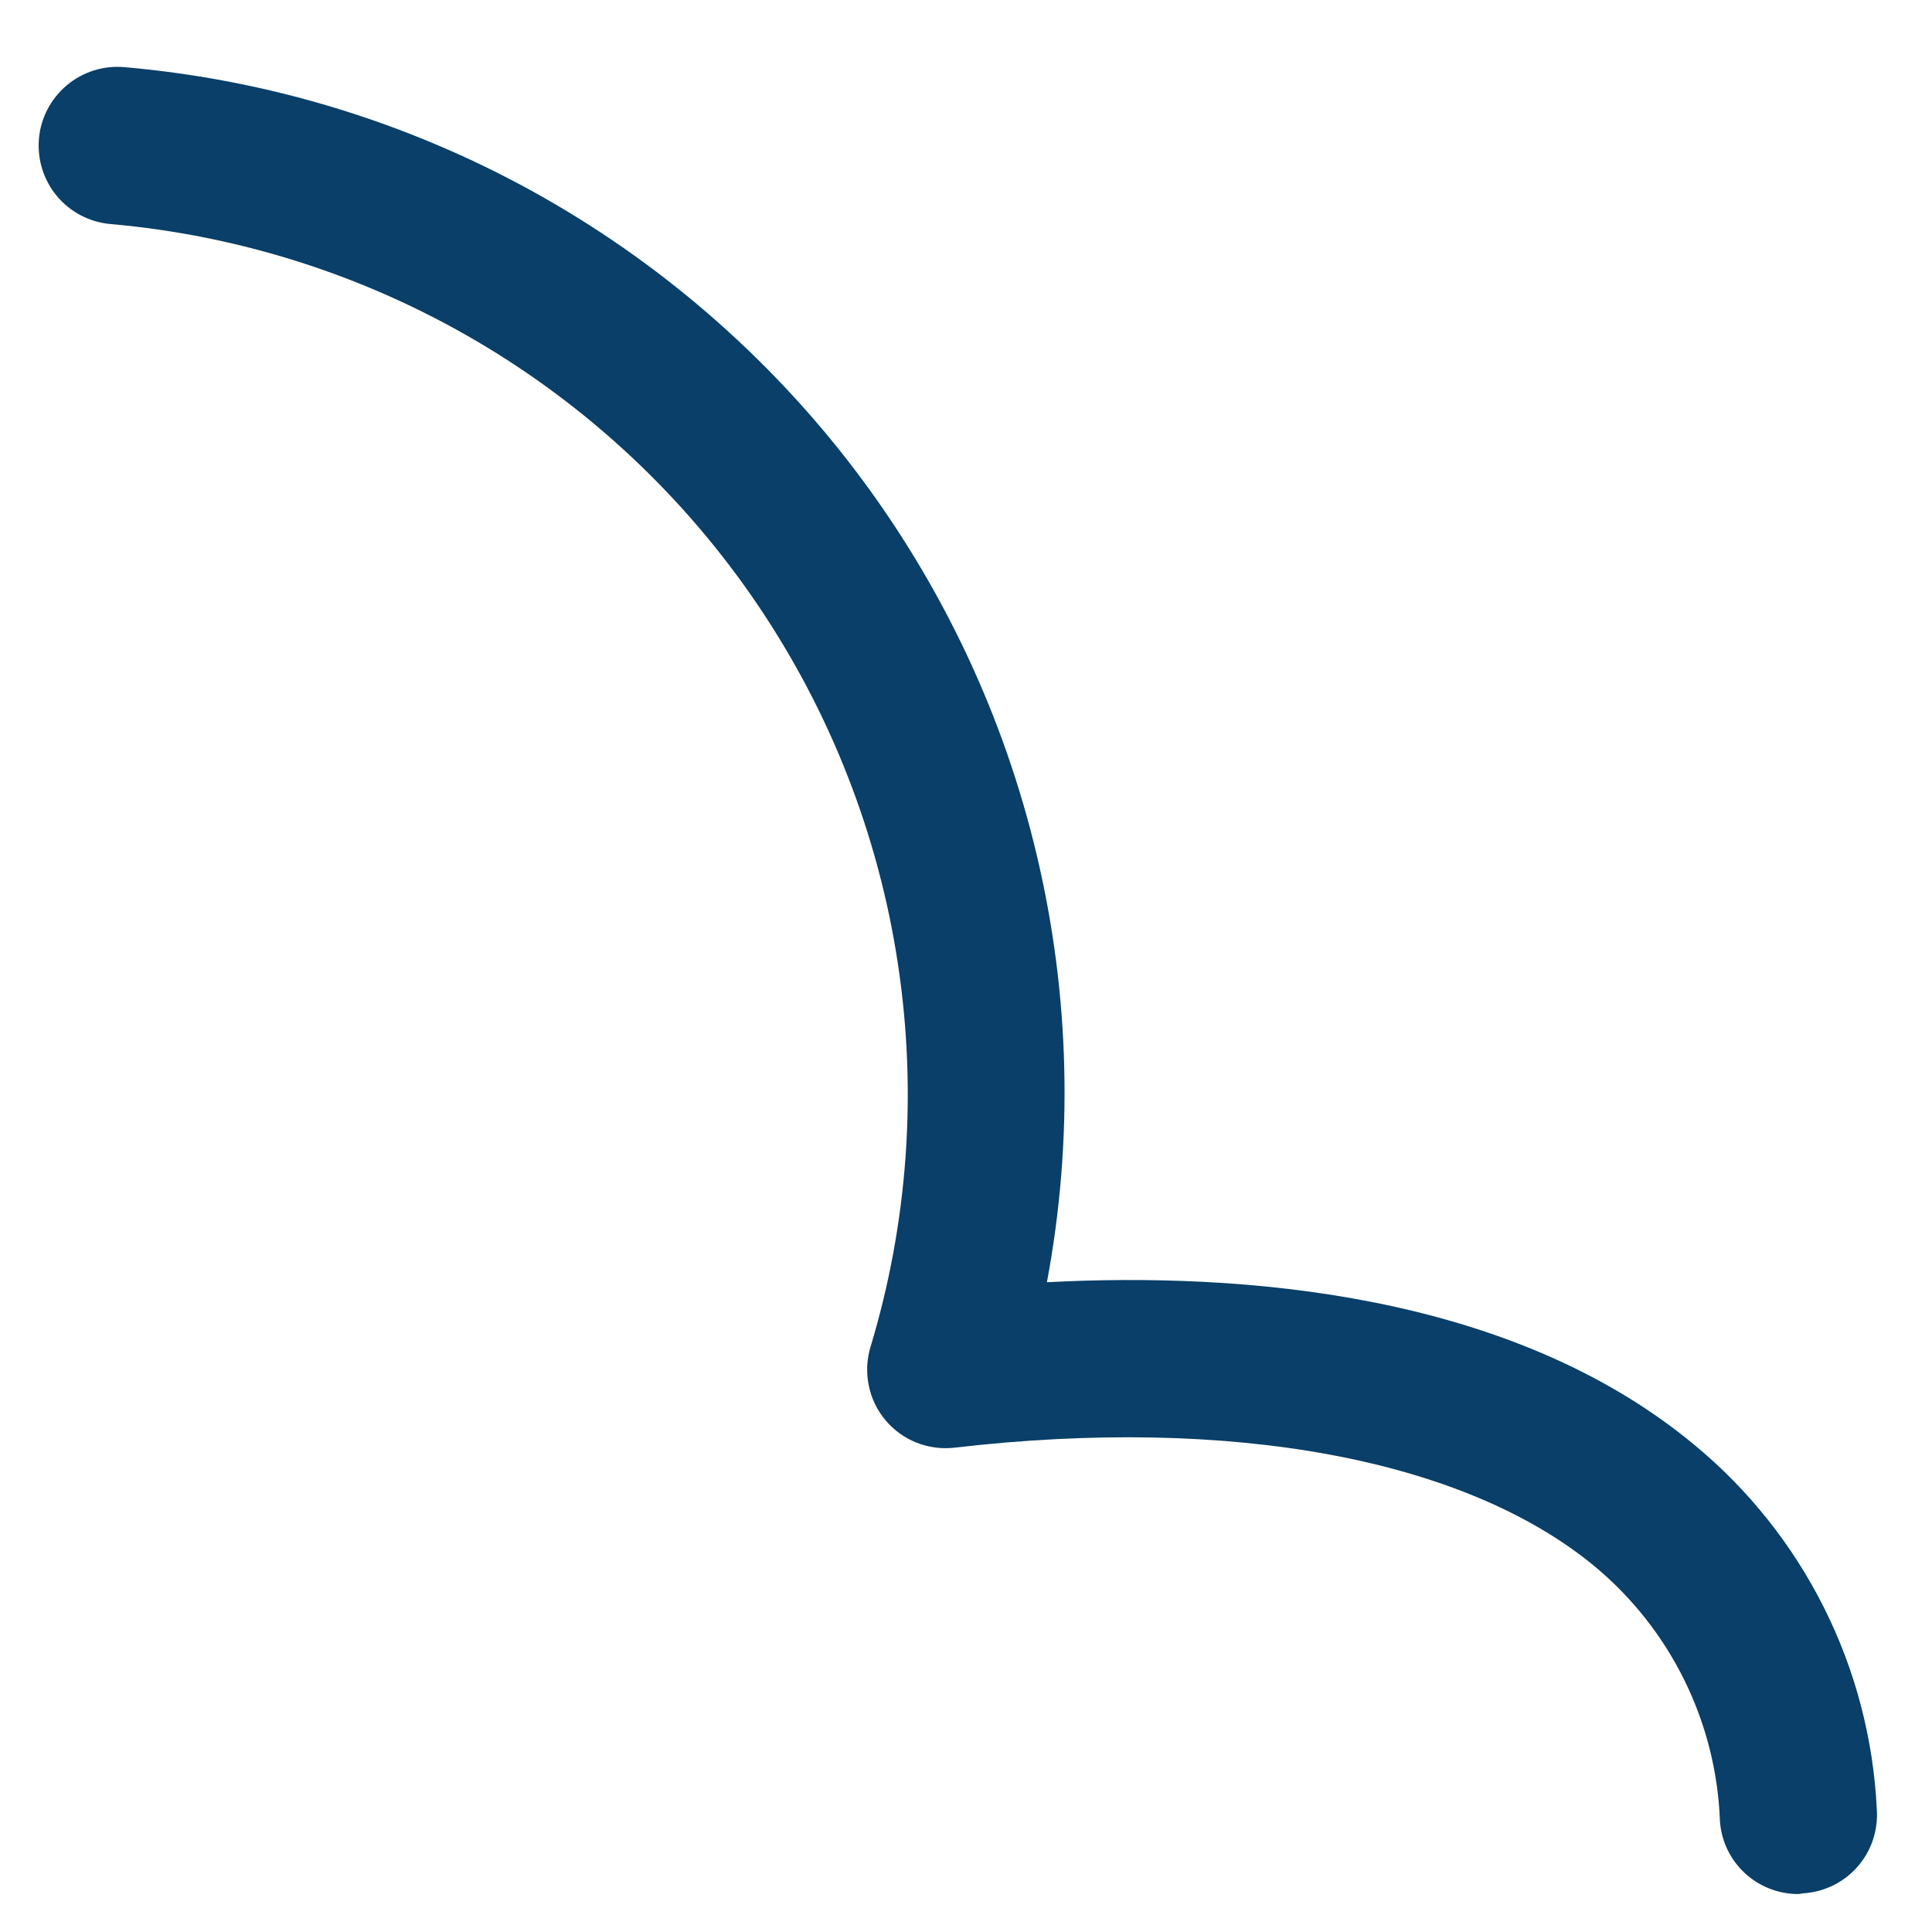 <svg width="25" height="25" viewBox="0 0 25 25" fill="none" xmlns="http://www.w3.org/2000/svg">
<path d="M23.271 24.509C23.013 24.509 22.765 24.412 22.577 24.237C22.388 24.062 22.274 23.822 22.256 23.565C22.233 22.932 22.076 22.31 21.796 21.742C21.516 21.173 21.119 20.67 20.632 20.266C18.947 18.875 15.932 18.317 12.349 18.733C12.182 18.752 12.014 18.729 11.858 18.667C11.702 18.605 11.565 18.505 11.457 18.376C11.349 18.247 11.275 18.094 11.242 17.929C11.208 17.765 11.215 17.595 11.263 17.434C11.749 15.825 11.871 14.128 11.618 12.466C11.366 10.804 10.746 9.219 9.804 7.826C8.862 6.434 7.621 5.269 6.172 4.417C4.723 3.565 3.102 3.046 1.428 2.899C1.159 2.875 0.91 2.745 0.737 2.538C0.564 2.33 0.48 2.062 0.504 1.793C0.528 1.524 0.659 1.275 0.866 1.102C1.073 0.929 1.341 0.845 1.61 0.869C3.463 1.03 5.261 1.577 6.89 2.475C8.518 3.374 9.94 4.603 11.065 6.084C12.189 7.565 12.991 9.265 13.418 11.075C13.846 12.885 13.89 14.764 13.547 16.592C16.064 16.46 19.546 16.724 21.921 18.693C22.622 19.271 23.195 19.99 23.602 20.802C24.01 21.615 24.242 22.504 24.286 23.413C24.295 23.546 24.278 23.68 24.236 23.807C24.194 23.934 24.127 24.051 24.039 24.152C23.952 24.253 23.845 24.335 23.725 24.395C23.605 24.454 23.475 24.49 23.342 24.499L23.271 24.509Z" fill="#093F68"/>
</svg>

